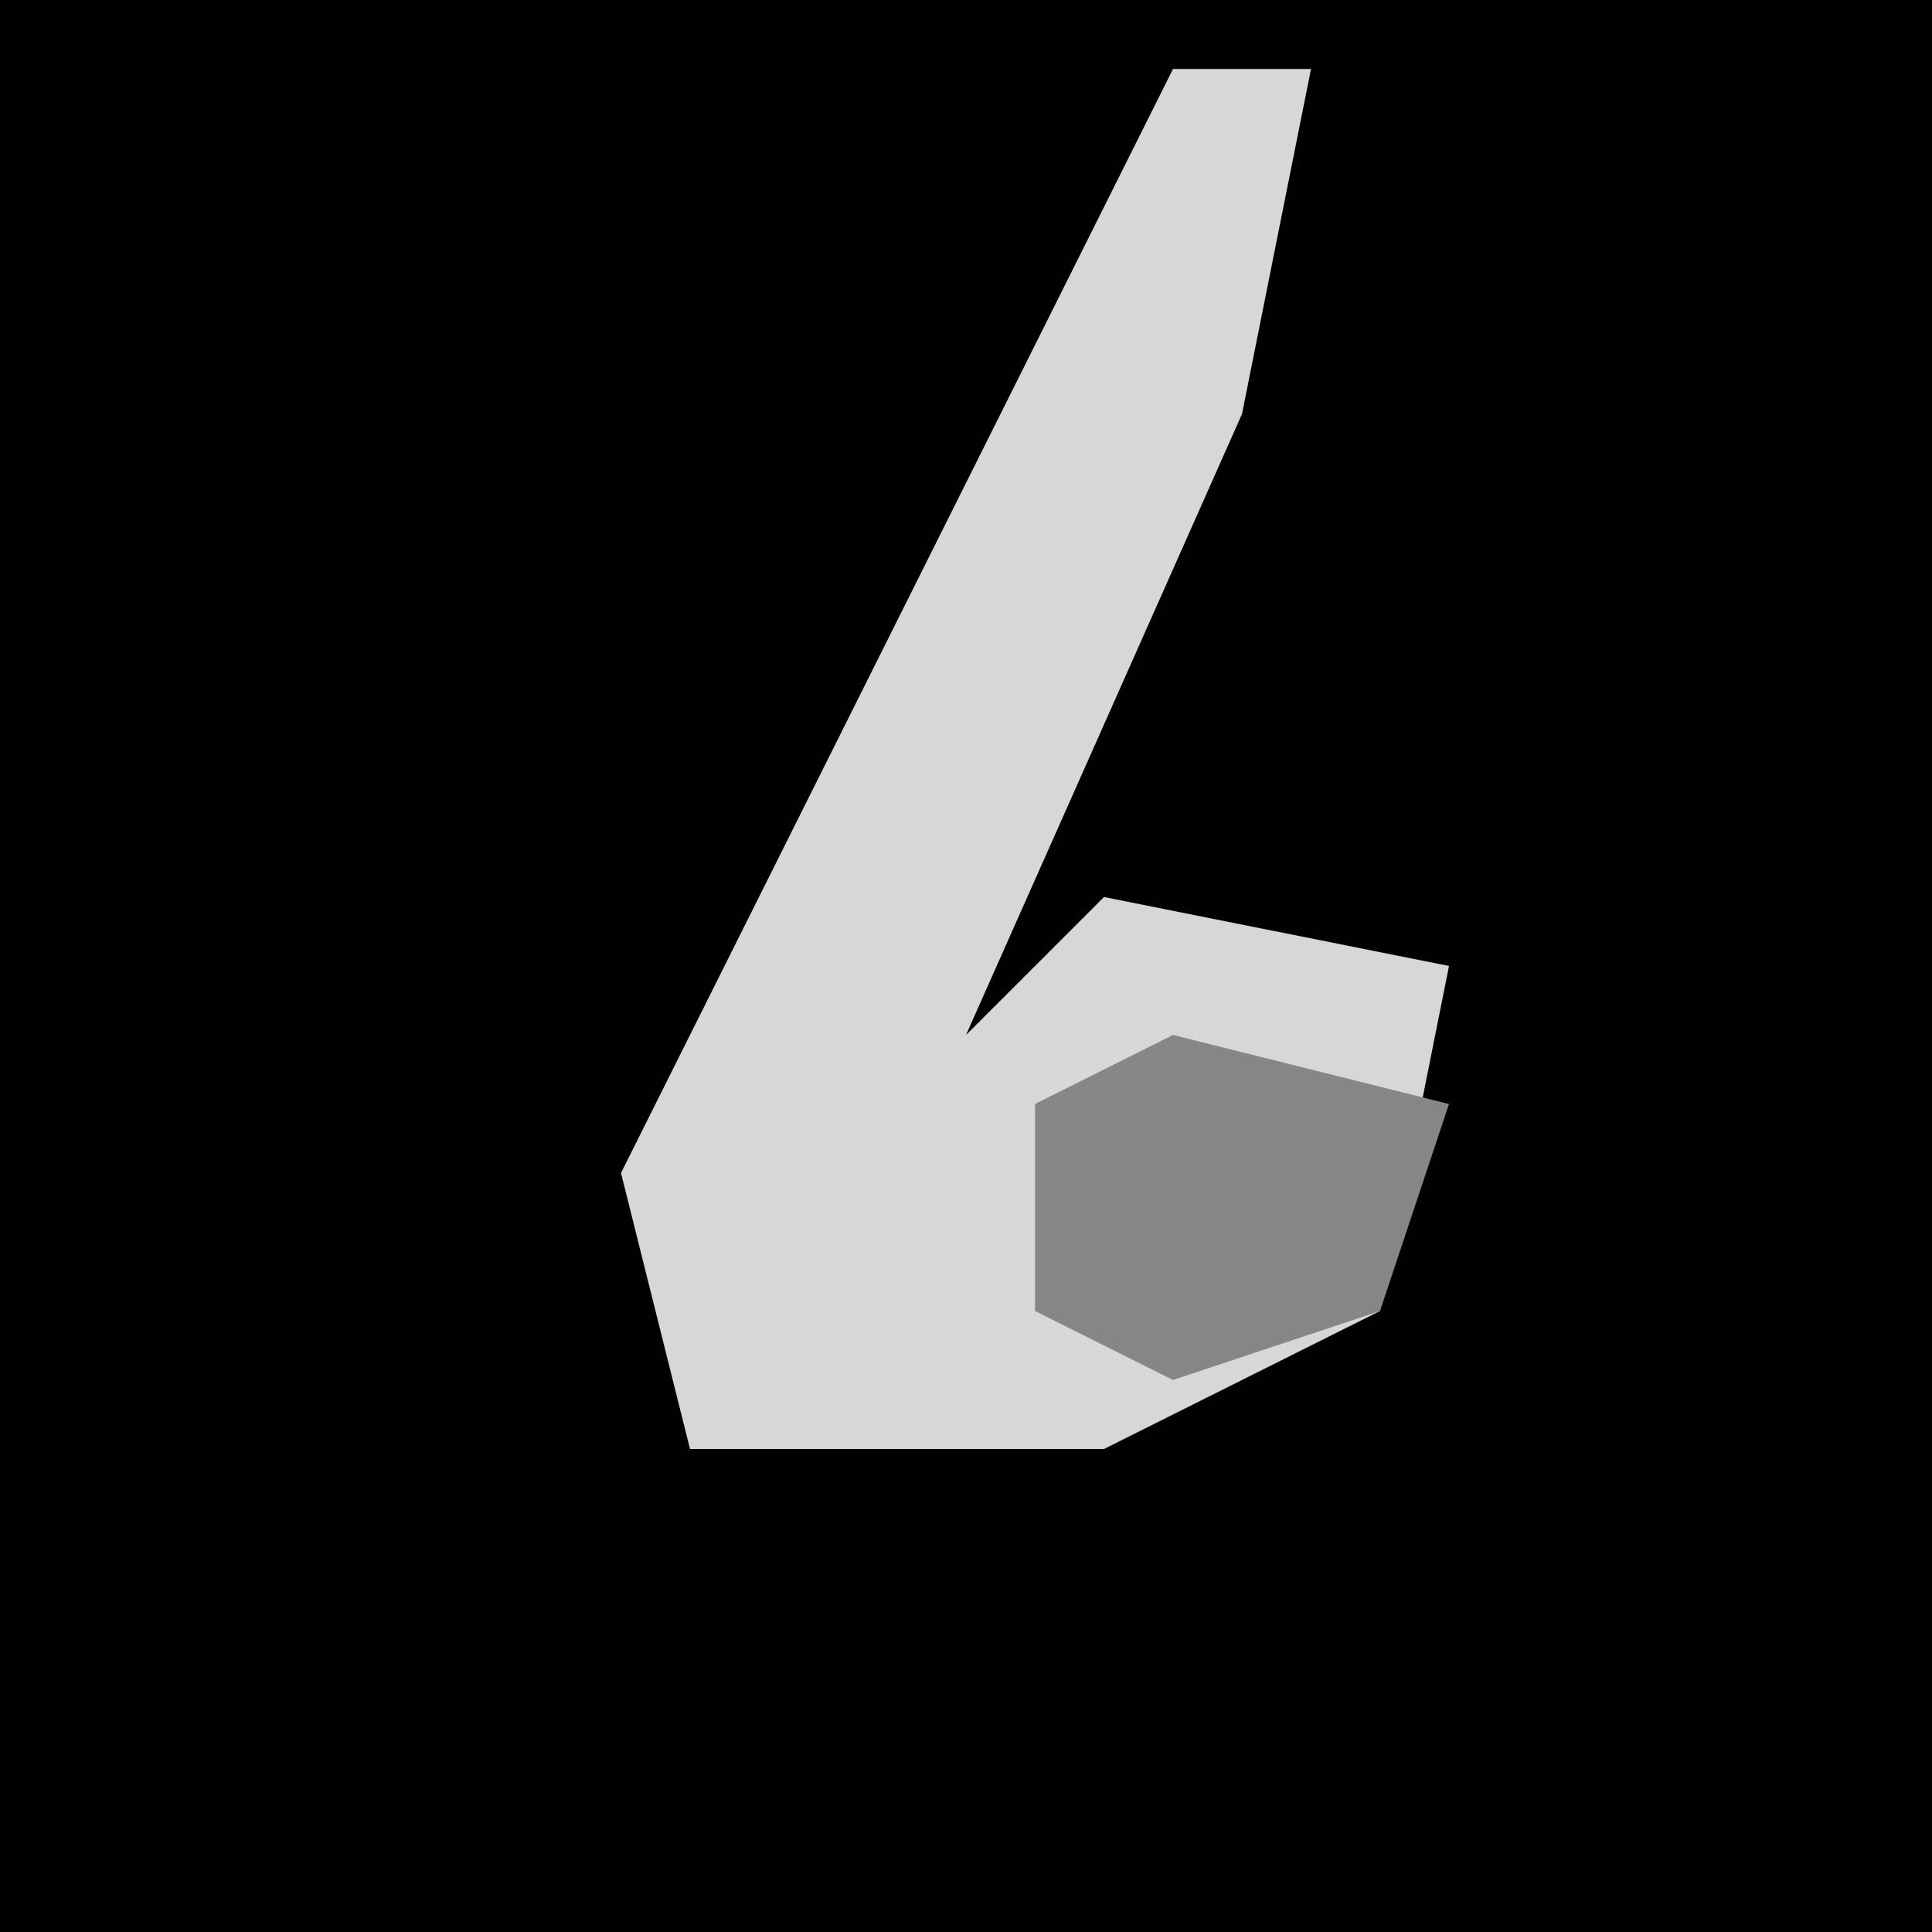 <?xml version="1.0" encoding="UTF-8"?>
<svg version="1.1" xmlns="http://www.w3.org/2000/svg" width="28" height="28">
<path d="M0,0 L28,0 L28,28 L0,28 Z " fill="#010101" transform="translate(0,0)"/>
<path d="M0,0 L2,0 L1,5 L-3,14 L-1,12 L4,13 L3,18 L-1,20 L-7,20 L-8,16 Z " fill="#D7D7D7" transform="translate(17,1)"/>
<path d="M0,0 L4,1 L3,4 L0,5 L-2,4 L-2,1 Z " fill="#868686" transform="translate(17,15)"/>
</svg>
